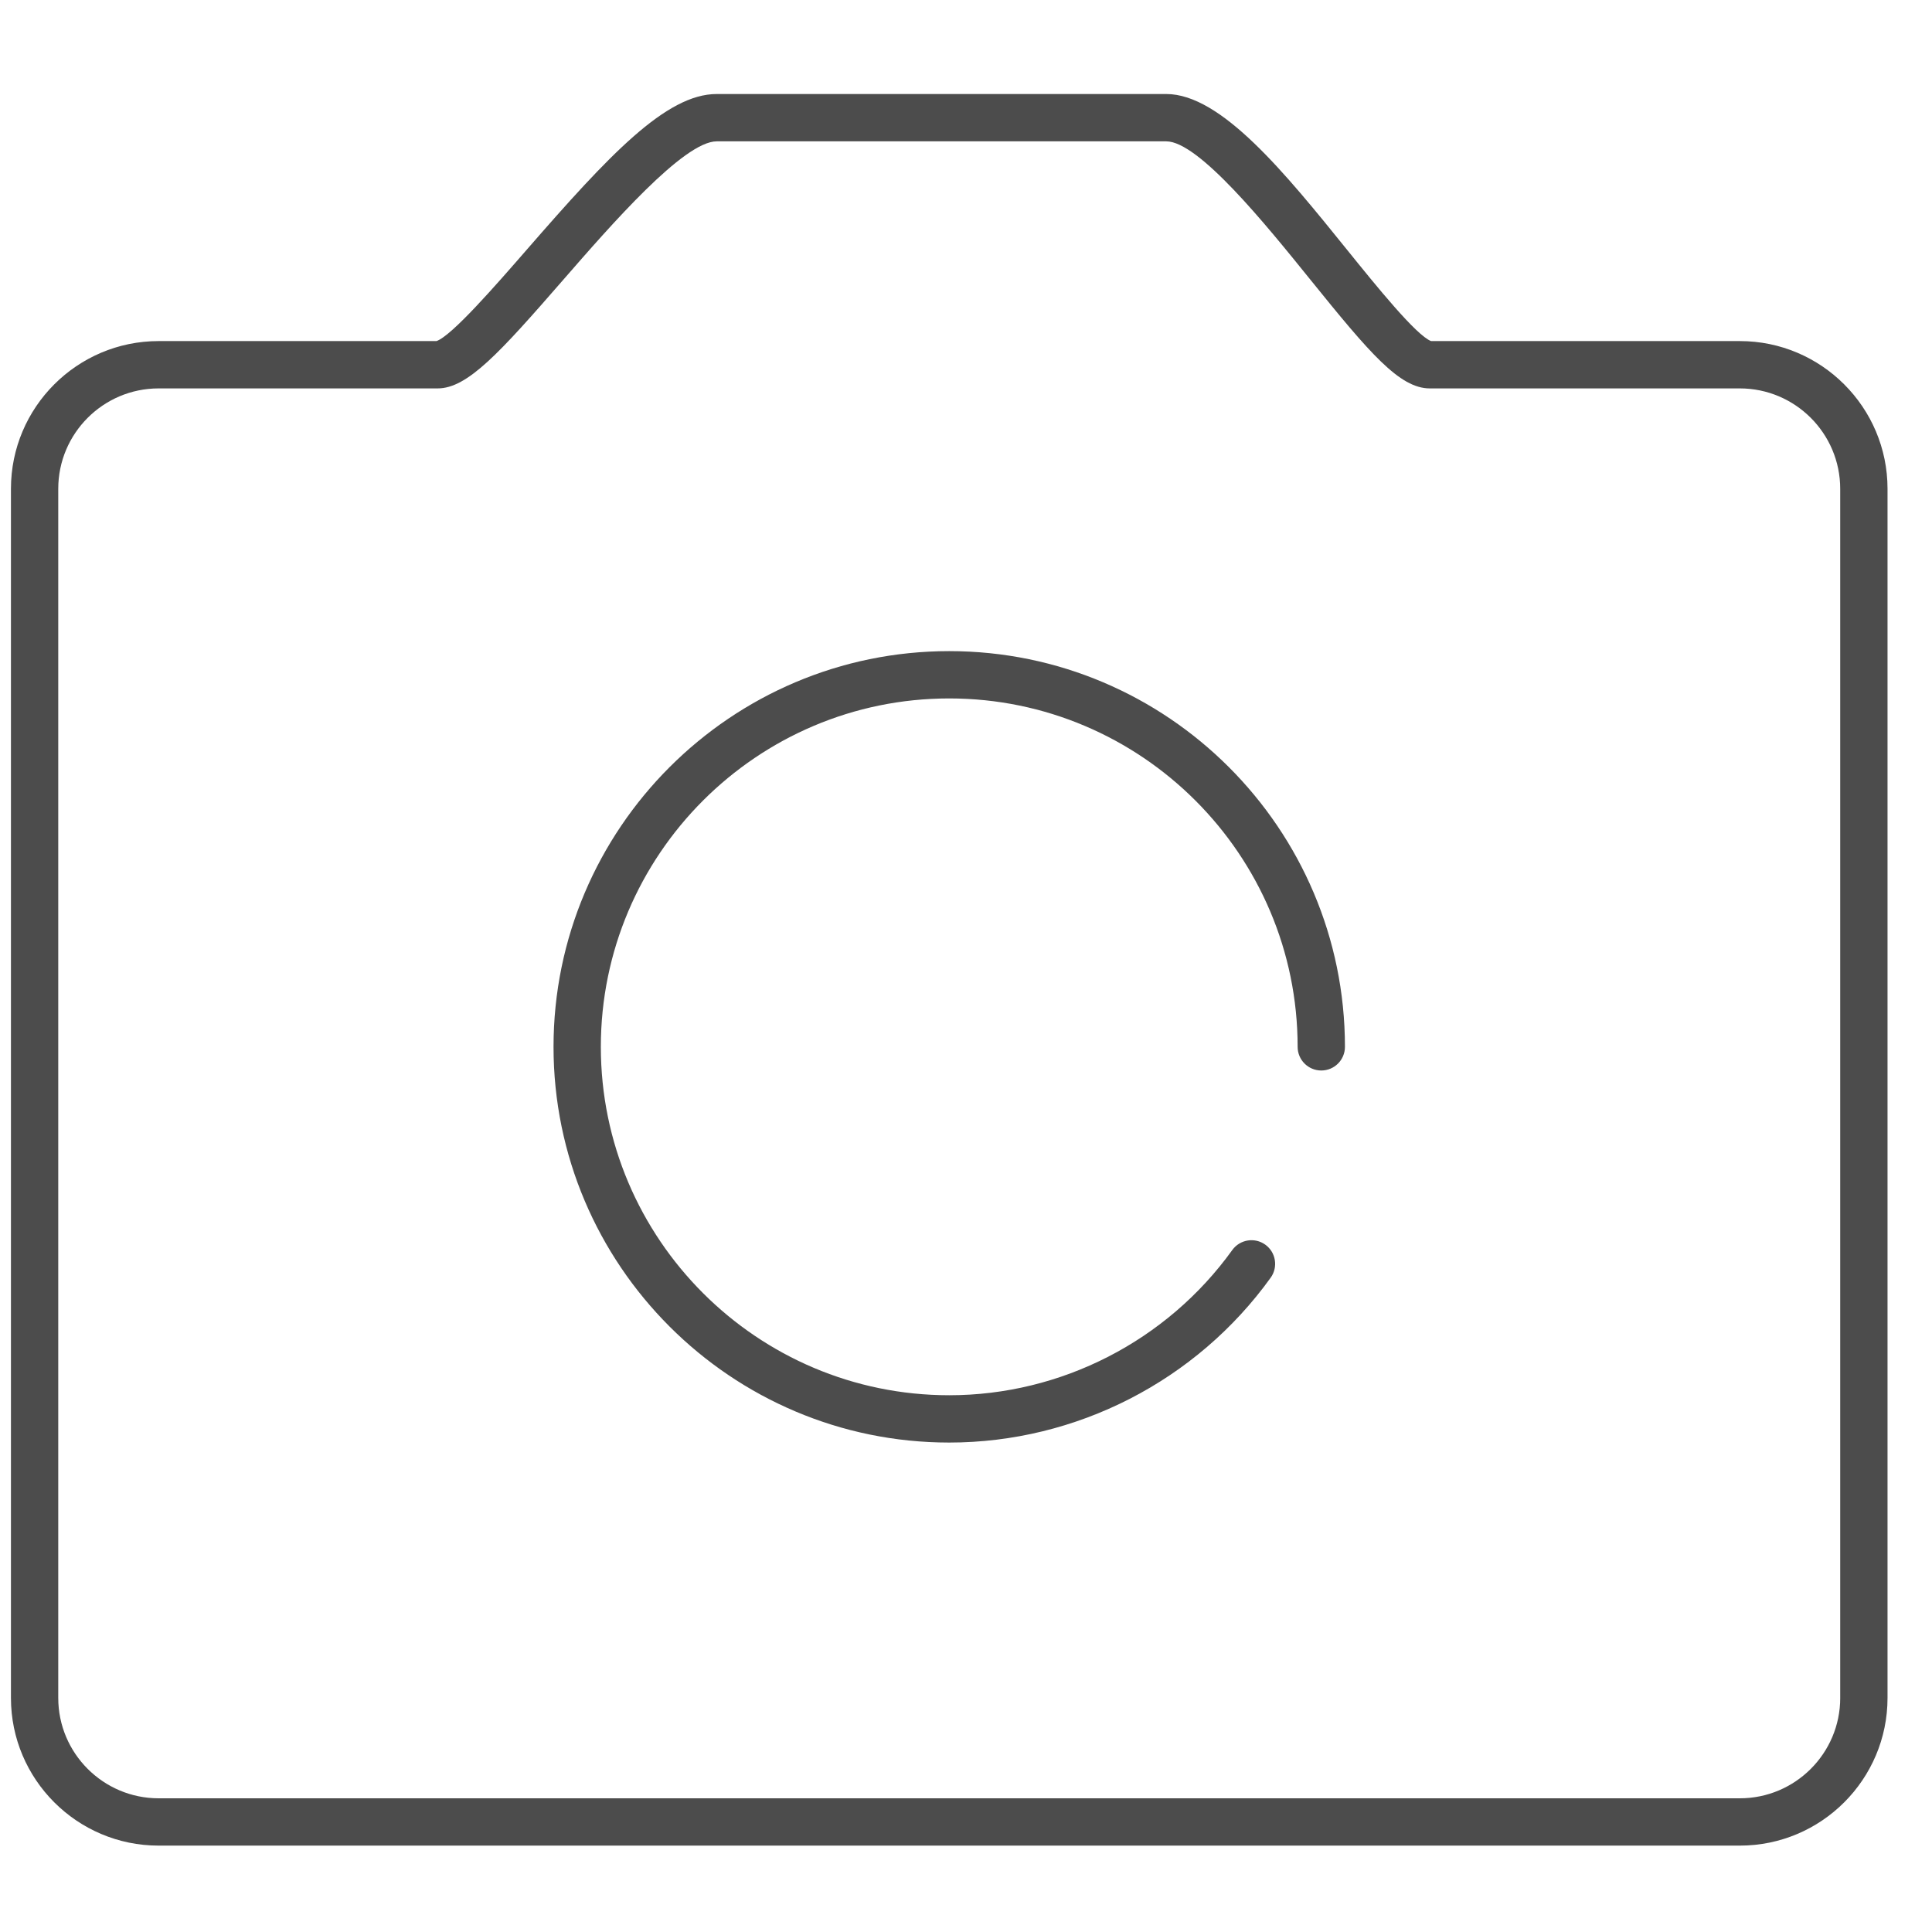 <?xml version="1.0" encoding="utf-8"?>
<!DOCTYPE svg PUBLIC "-//W3C//DTD SVG 1.1//EN" "http://www.w3.org/Graphics/SVG/1.1/DTD/svg11.dtd">
<svg width="23" height="23" viewBox="0 0 23 23" version="1.1" xmlns="http://www.w3.org/2000/svg" xmlns:xlink="http://www.w3.org/1999/xlink">
    <g class="transform-group">
        <g transform="scale(0.022, 0.022)">
            <path d="M941.483 184.567 774.4 184.567c-8.038-3.055-29.653-29.815-45.491-49.425-33.459-41.429-68.07-84.267-97.818-84.267L387.823 50.876c-27.401 0-58.377 33.22-102.494 83.908-17.271 19.84-40.849 46.916-49.135 49.783L85.828 184.567c-44.066 0-79.906 35.849-79.906 79.915l0 654.319c0 44.066 35.849 79.906 79.906 79.906L941.483 998.707c44.066 0 79.906-35.849 79.906-79.906L1021.389 264.491C1021.389 220.425 985.54 184.567 941.483 184.567zM995.789 918.801c0 29.943-24.363 54.306-54.306 54.306L85.828 973.107c-29.943 0-54.306-24.363-54.306-54.306L31.522 264.491c0-29.952 24.363-54.315 54.306-54.315l150.997 0c16.102 0 33.365-19.021 67.806-58.581 26.035-29.909 65.382-75.11 83.183-75.11l243.277 0c17.519 0 53.862 44.988 77.901 74.752 32.154 39.808 48.333 58.94 64.708 58.94l167.774 0c29.943 0 54.306 24.363 54.306 54.315L995.78 918.801zM513.655 352.341c-118.067 0-214.127 96.06-214.127 214.135 0 118.067 96.051 214.127 214.127 214.127 68.736 0 133.76-33.357 173.943-89.216 4.13-5.734 2.825-13.739-2.918-17.869-5.743-4.13-13.739-2.816-17.869 2.918-35.388 49.195-92.638 78.566-153.156 78.566-103.953 0-188.527-84.574-188.527-188.527 0-103.962 84.574-188.535 188.527-188.535s188.527 84.582 188.527 188.535c0 7.074 5.726 12.8 12.8 12.8s12.8-5.726 12.8-12.8C727.782 448.401 631.723 352.341 513.655 352.341z"
            fill="#4C4C4C"></path>
        </g>
    </g>
</svg>